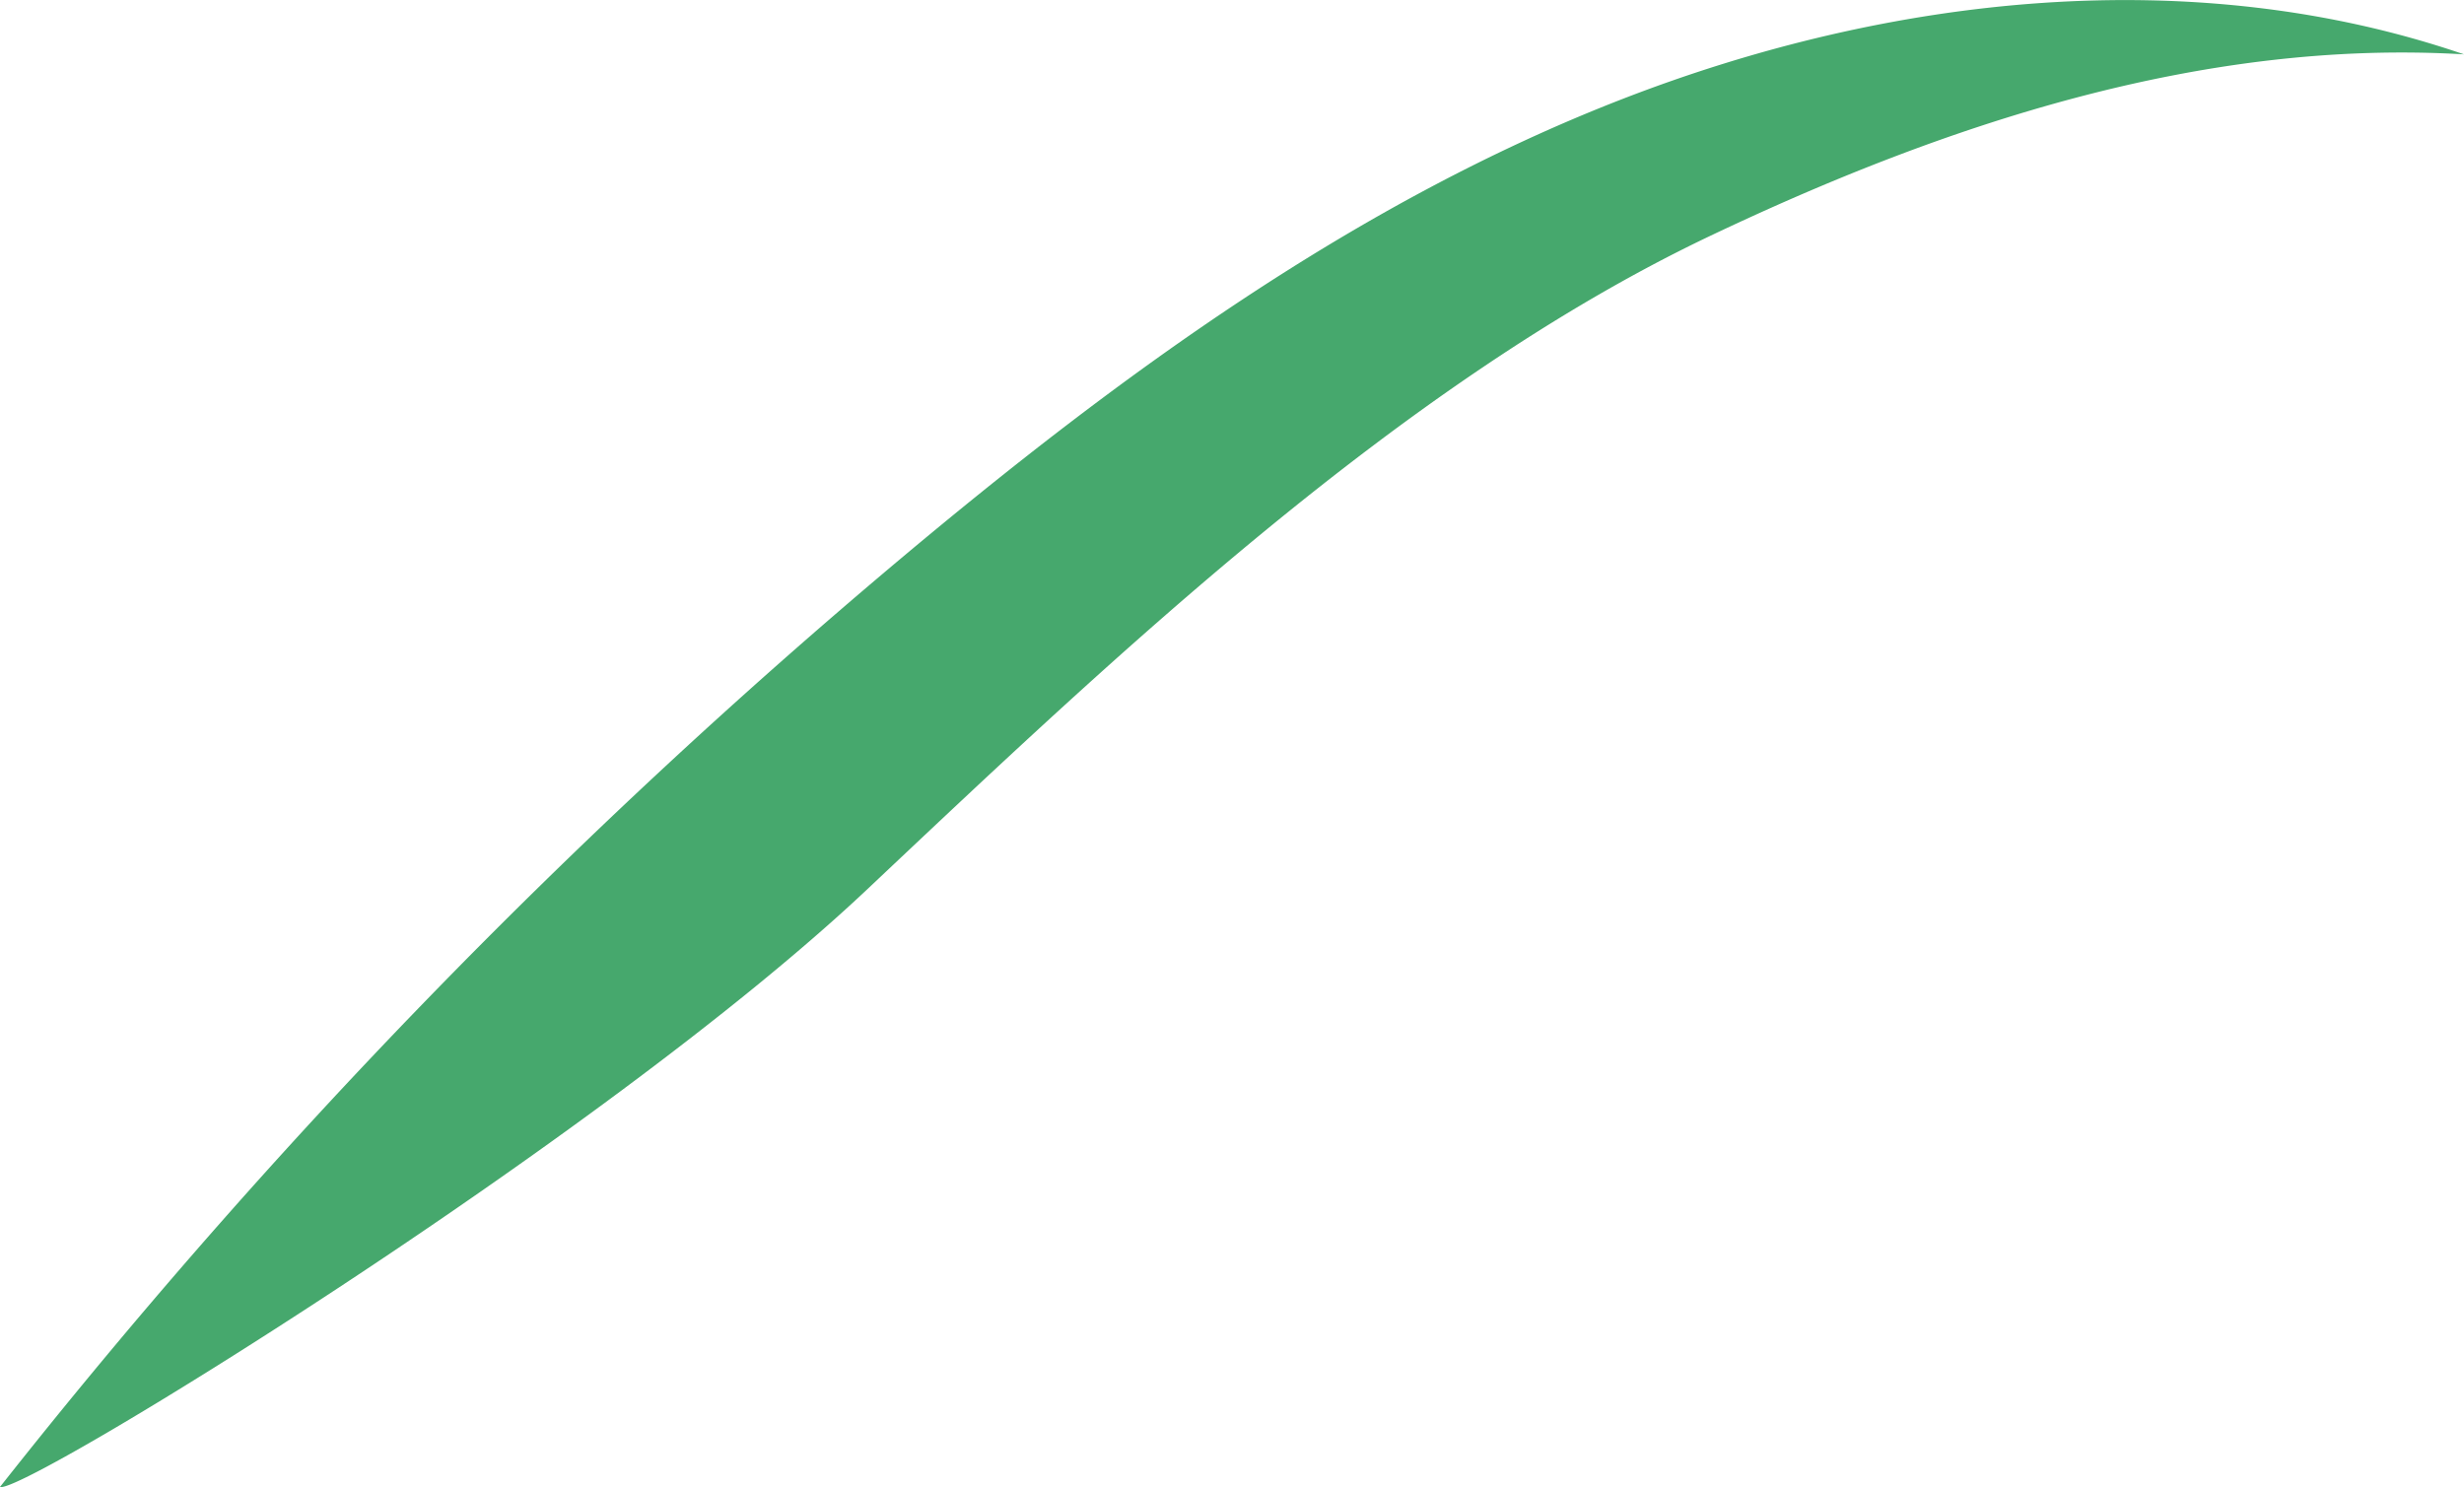 <svg xmlns="http://www.w3.org/2000/svg" viewBox="0 0 110.59 66.76"><defs><style>.cls-1{fill:#46a86d;}</style></defs><g id="Layer_2" data-name="Layer 2"><g id="Grass"><path class="cls-1" d="M0,66.75A284.77,284.77,0,0,1,40.41,25.09c9.86-8.27,20.43-16,32.42-20.65s25.59-6.17,37.76-2c-11.75-.7-23.32,3.14-33.94,8.2C62.84,17.24,50,29.48,38.84,40,26.89,51.23,1,67.13,0,66.75Z"/></g></g></svg>